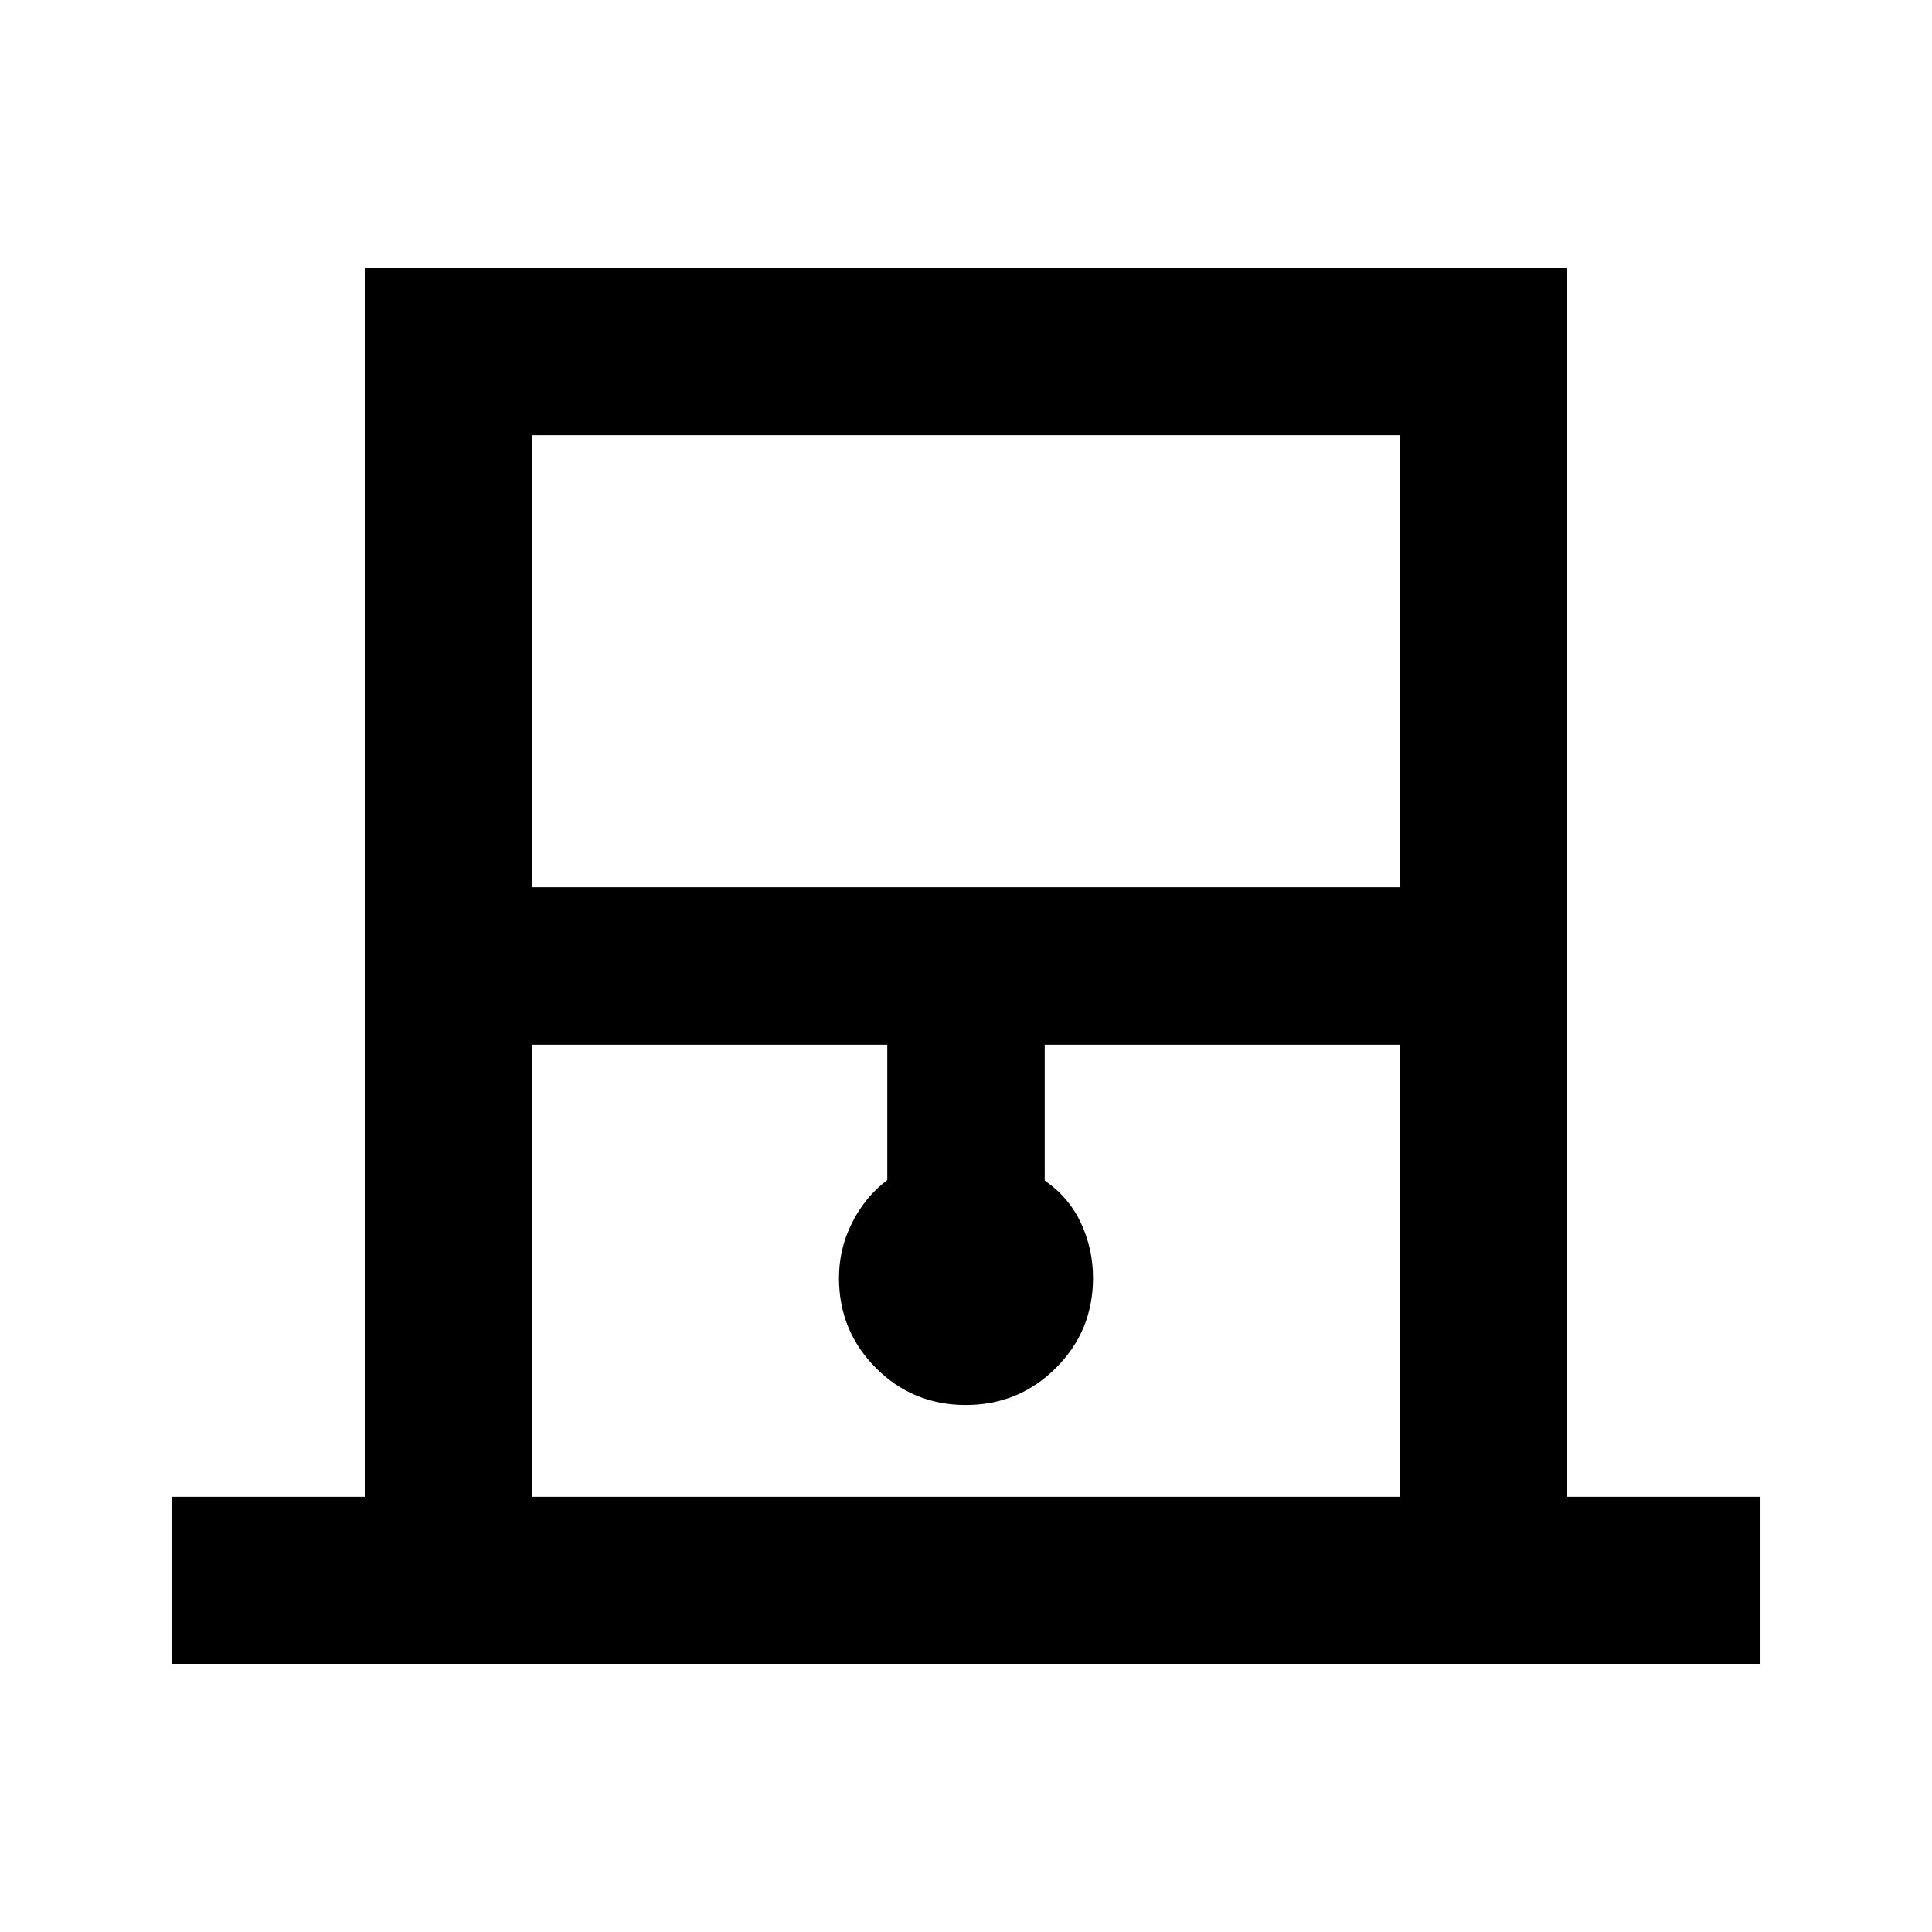 <svg xmlns="http://www.w3.org/2000/svg" height="20" viewBox="0 -960 960 960" width="20"><path d="M85.24-133.24v-83h96v-610.52h597.52v610.52h96v83H85.24Zm179-385.87h431.52v-224.65H264.24v224.65Zm0 302.87h431.52v-224.65H519.11v67.5q12 8.25 18 21.12 6 12.87 6 27.31 0 26.3-18.44 44.7-18.44 18.41-44.77 18.41-26.33 0-44.67-18.41-18.34-18.4-18.34-44.7 0-14.53 6.5-27.45 6.5-12.93 17.5-21.22v-67.26H264.24v224.65Zm0-527.52h431.52-431.52Z"/></svg>